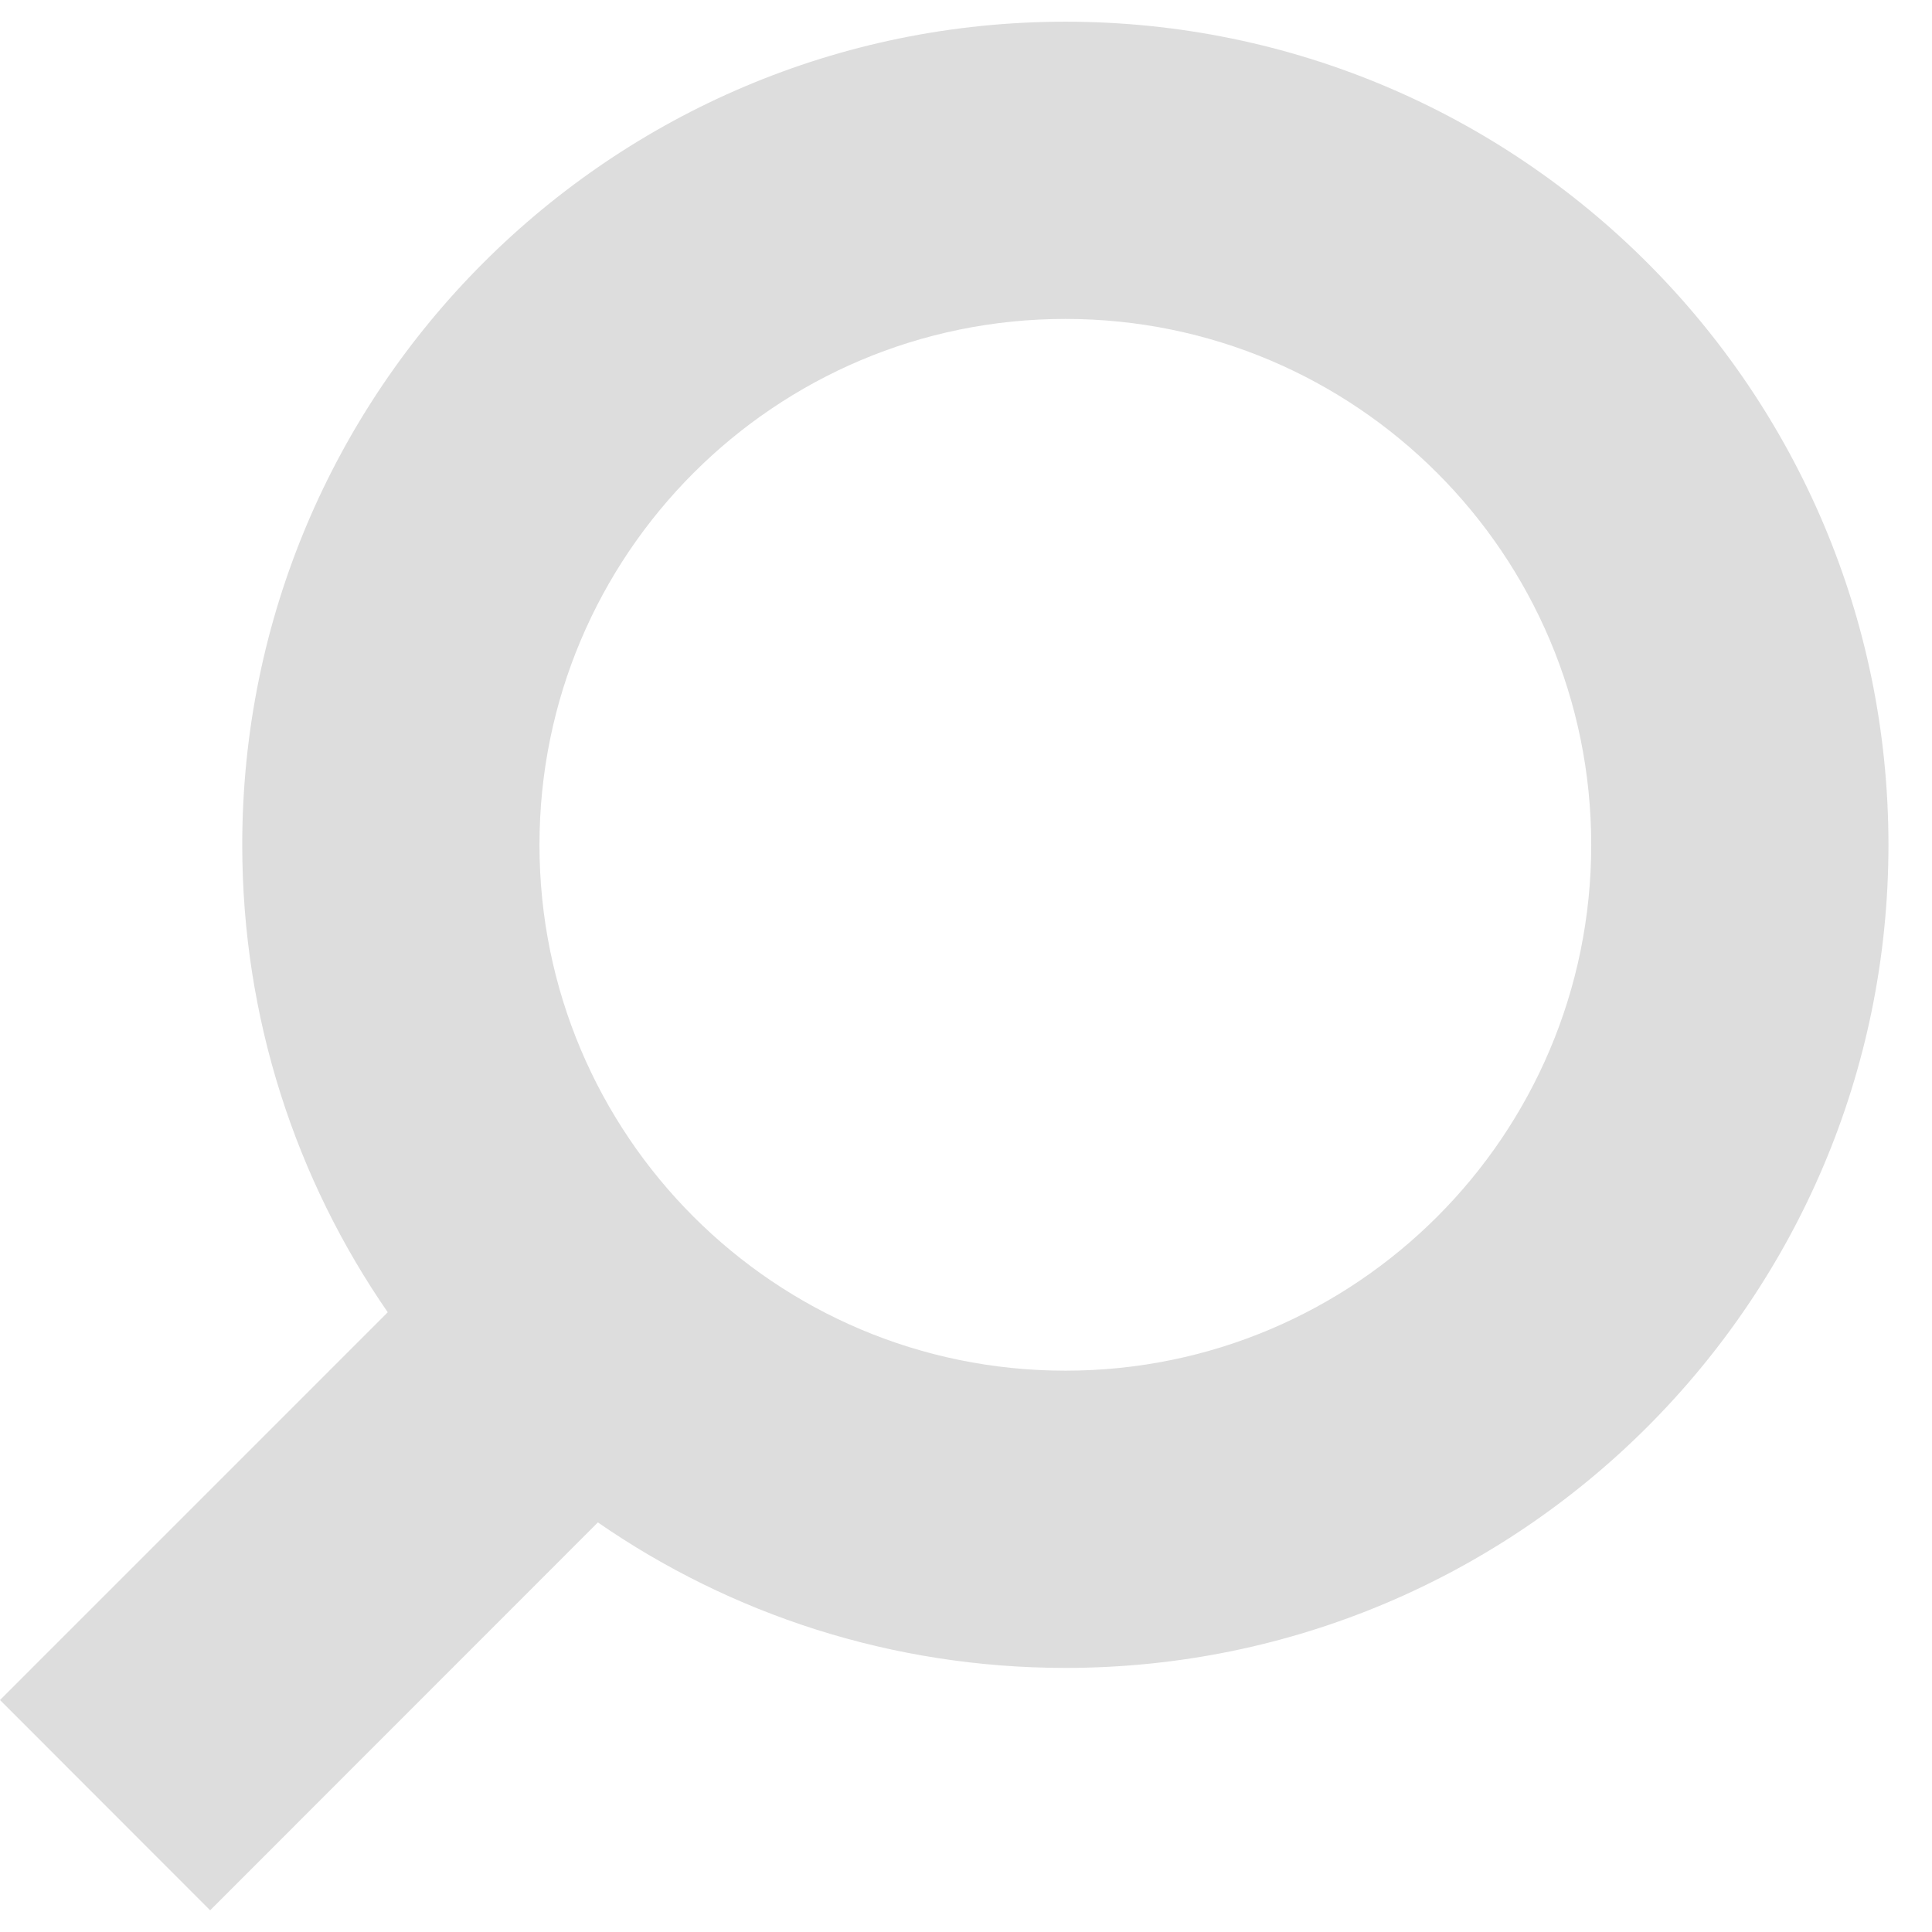 <svg width="13" height="13" viewBox="0 0 13 13" fill="none" xmlns="http://www.w3.org/2000/svg">
<path fill-rule="evenodd" clip-rule="evenodd" d="M12.707 5.685C12.707 8.744 10.227 11.223 7.169 11.223C6 11.223 4.917 10.862 4.023 10.244L1.414 12.854L0 11.439L2.609 8.83C1.992 7.937 1.63 6.853 1.63 5.685C1.63 2.626 4.11 0.146 7.169 0.146C10.227 0.146 12.707 2.626 12.707 5.685ZM7.169 9.223C9.123 9.223 10.707 7.639 10.707 5.685C10.707 3.731 9.123 2.146 7.169 2.146C5.214 2.146 3.63 3.731 3.63 5.685C3.63 7.639 5.214 9.223 7.169 9.223Z" fill="#DDDDDD"/>
</svg>
